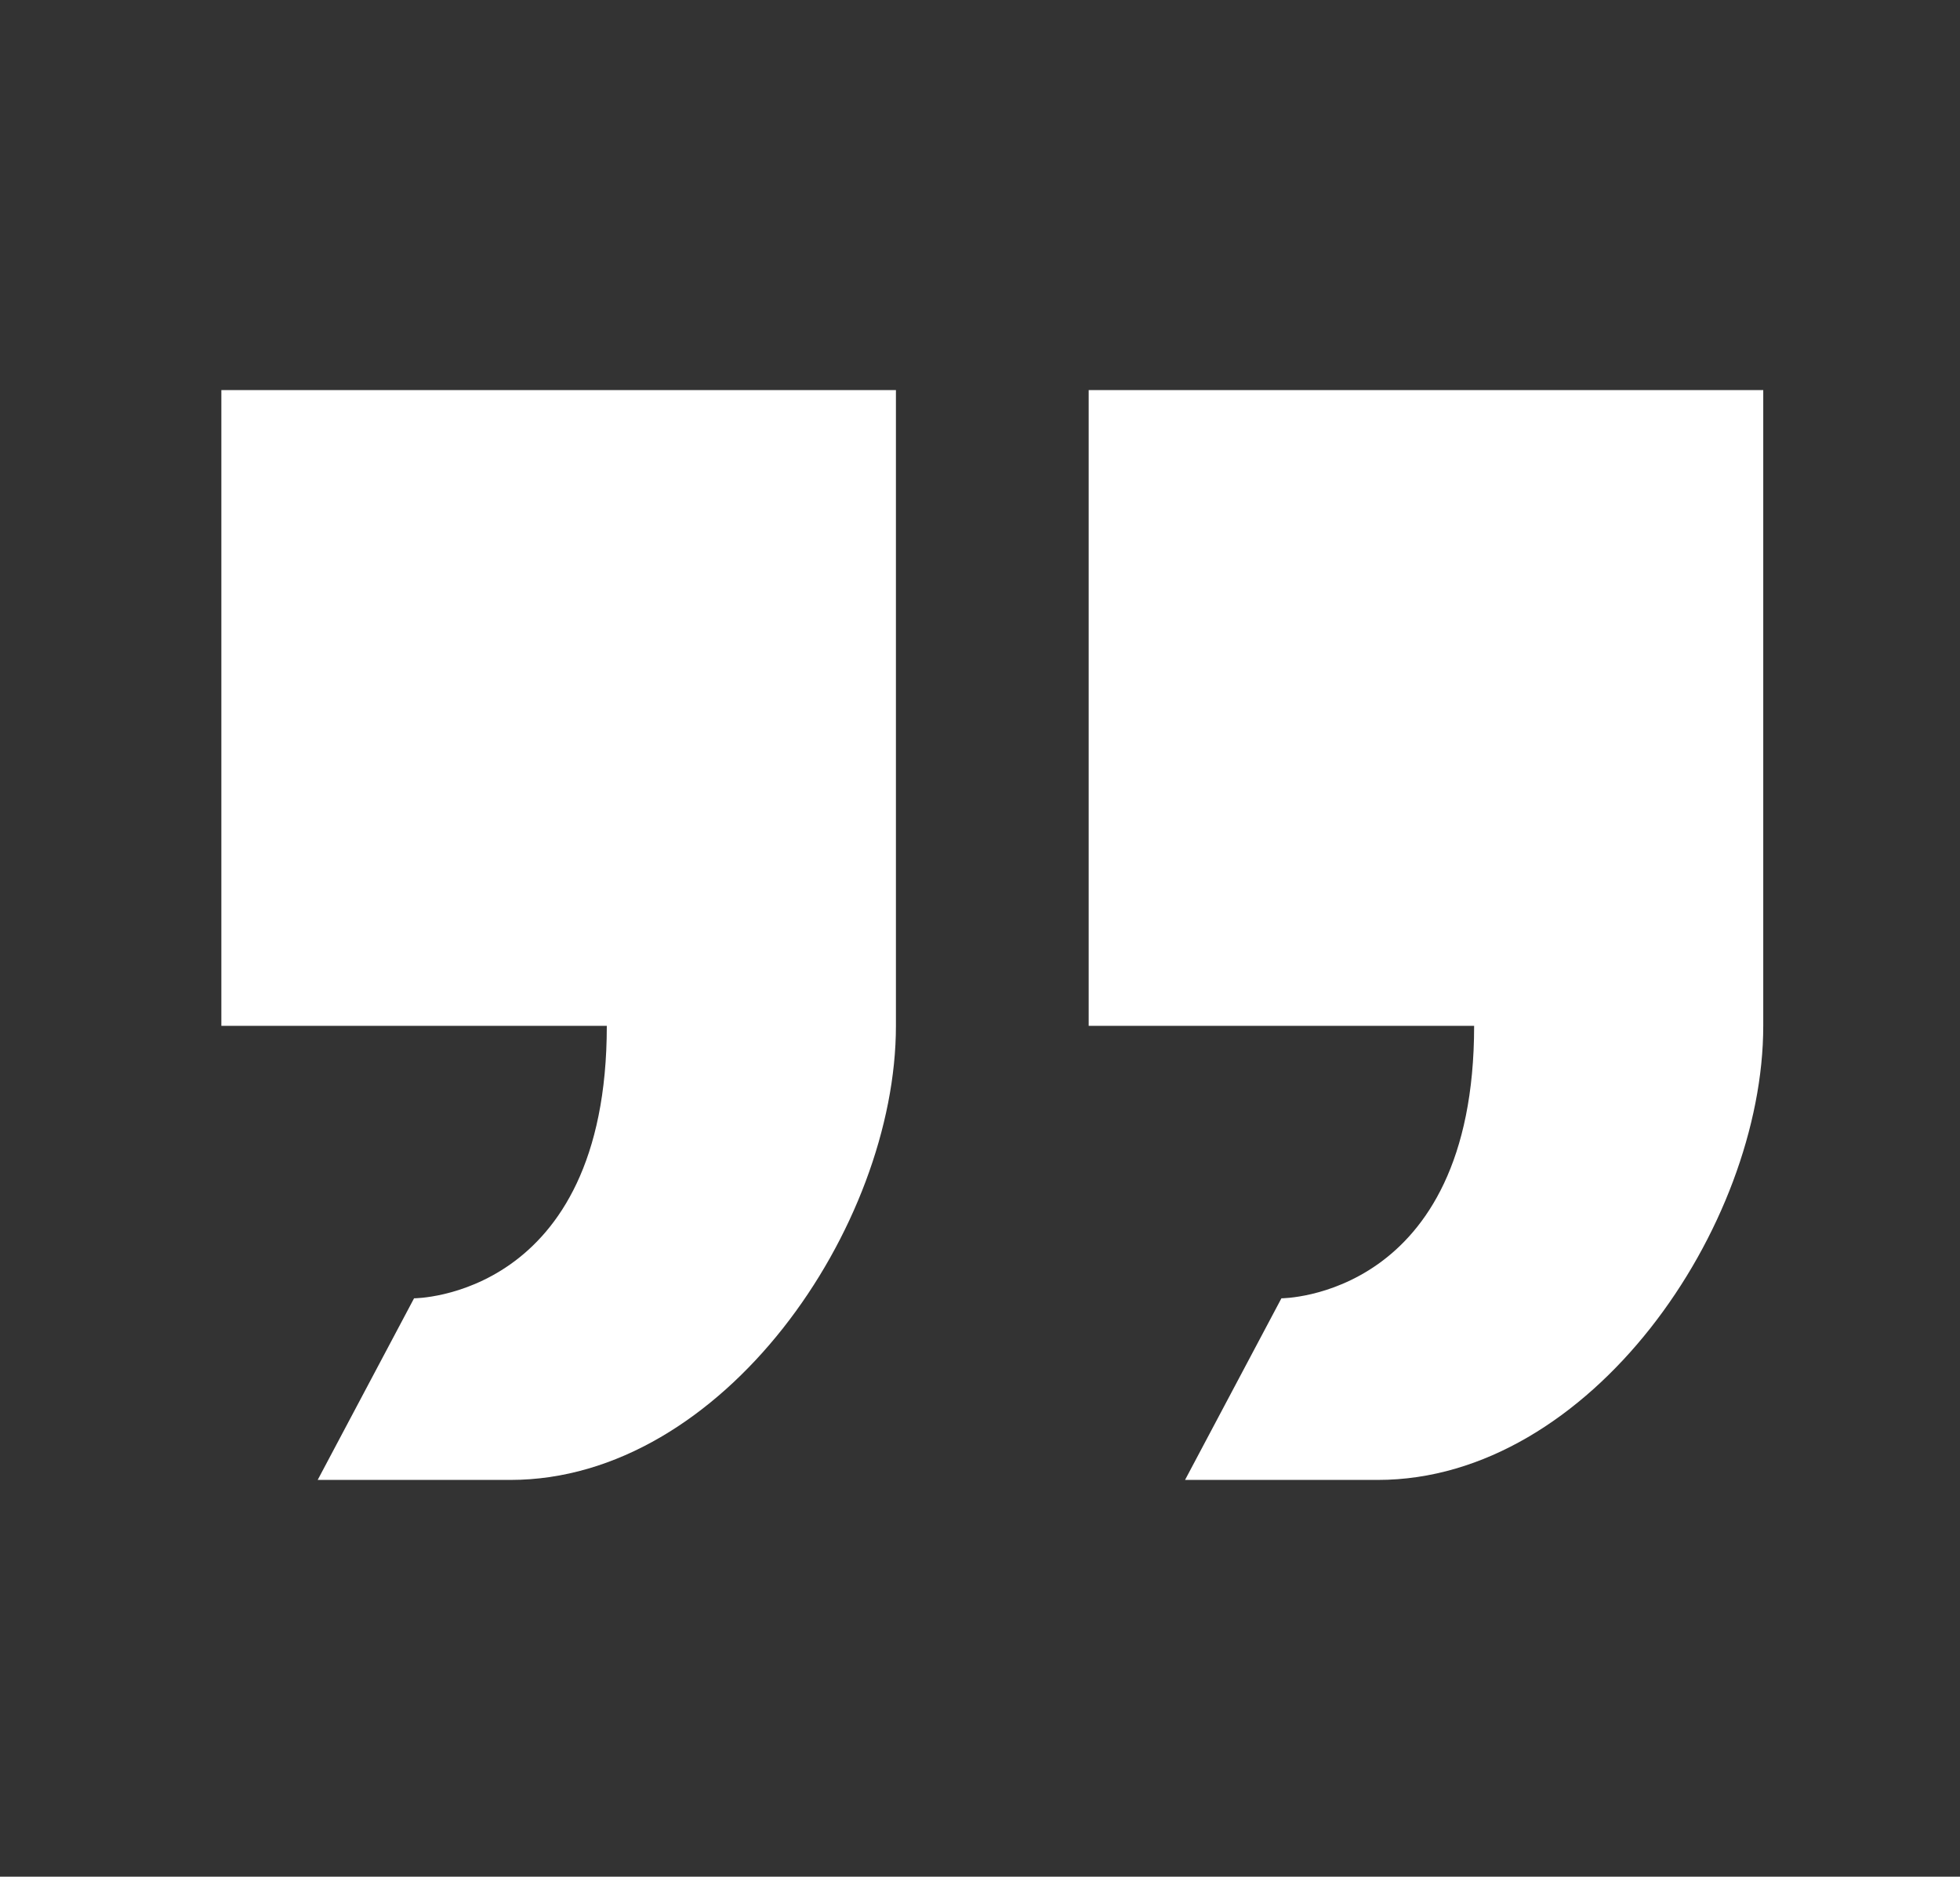 <svg width="47" height="45" viewBox="0 0 47 45" fill="none" xmlns="http://www.w3.org/2000/svg">
<rect x="0" y="0" width="47" height="45" fill="#333333" stroke="none"/>
<path d="M30.728 31.131L28.417 35.486H33.039C38.146 35.486 42.282 29.411 42.282 24.598V9.354L26.106 9.354L26.106 24.598H35.349C35.349 31.131 30.728 31.131 30.728 31.131ZM14.551 24.598C14.551 31.131 9.929 31.131 9.929 31.131L7.618 35.486L12.24 35.486C17.347 35.486 21.484 29.411 21.484 24.598L21.484 9.354H5.308V24.598H14.551Z" fill="white"/>
</svg>
